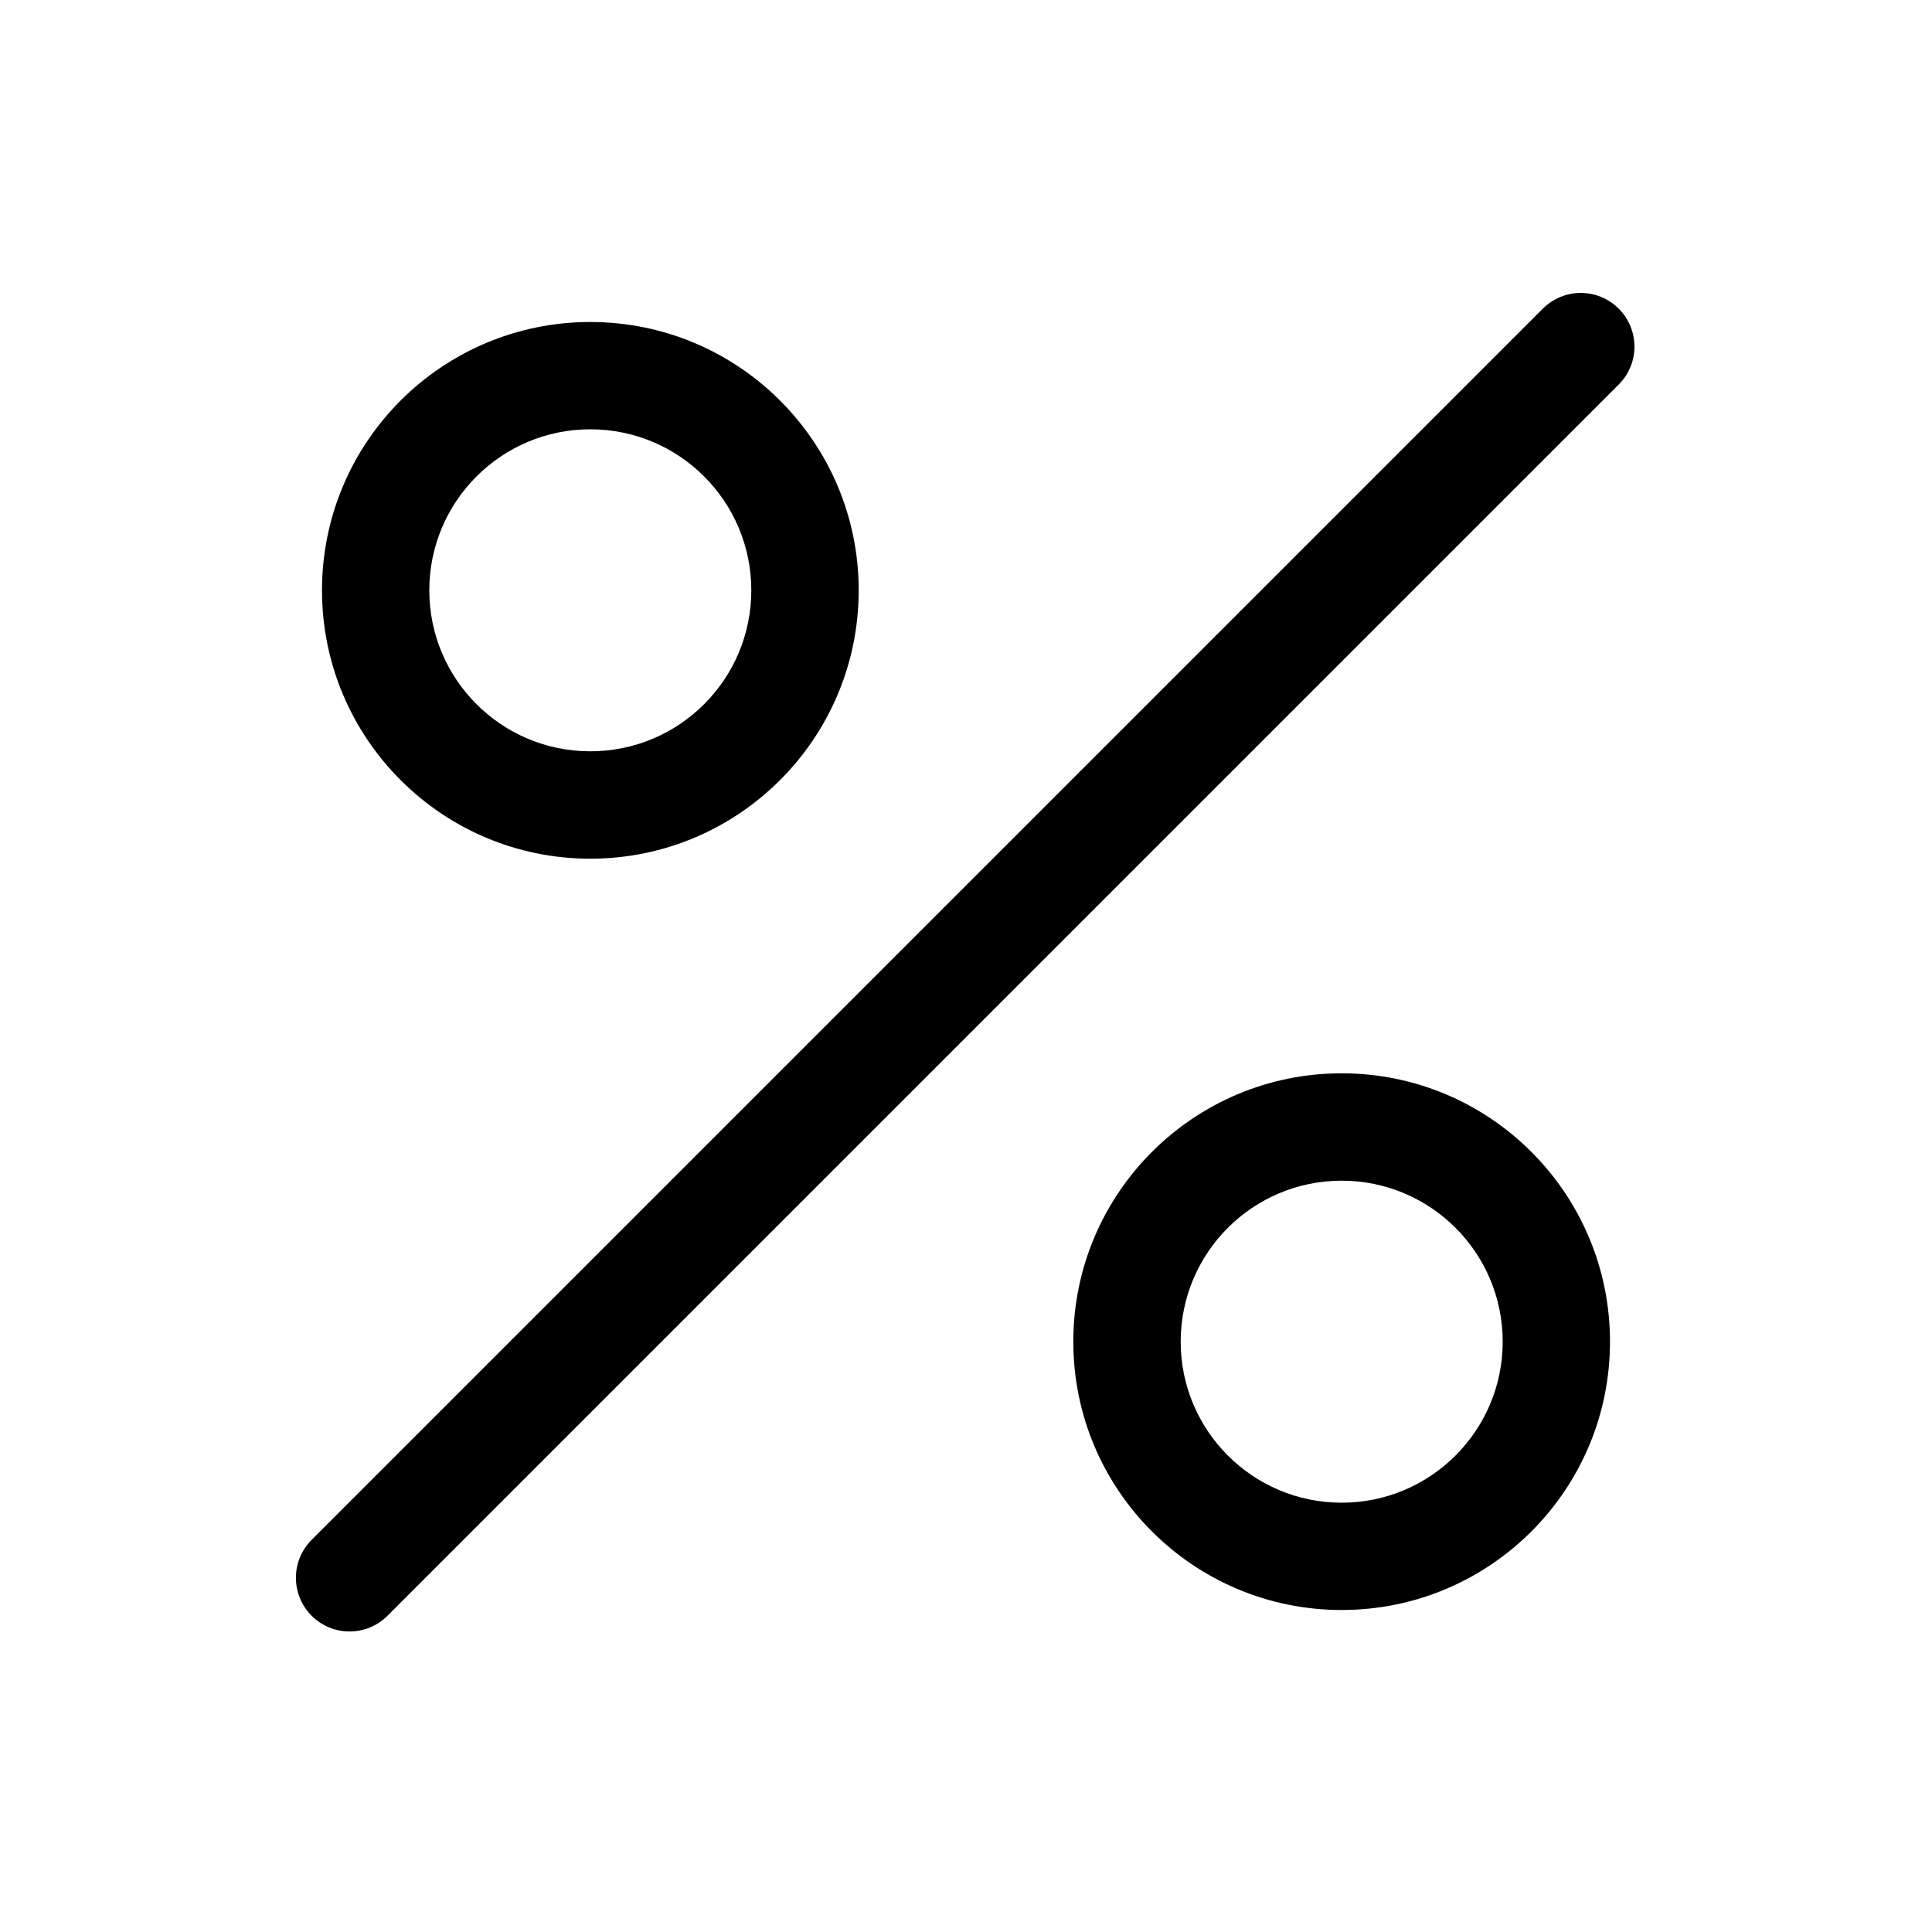 <svg width="24" height="24" viewBox="0 0 24 24" fill="none" xmlns="http://www.w3.org/2000/svg" data-seed-icon="true" data-seed-icon-version="0.6.2">
  <g>
    <g>
      <path fill-rule="evenodd" clip-rule="evenodd" d="M7.333 9.333C8.438 9.333 9.333 8.438 9.333 7.333C9.333 6.229 8.438 5.333 7.333 5.333C6.229 5.333 5.333 6.229 5.333 7.333C5.333 8.438 6.229 9.333 7.333 9.333ZM7.333 10.667C9.174 10.667 10.667 9.174 10.667 7.333C10.667 5.492 9.174 4 7.333 4C5.492 4 4 5.492 4 7.333C4 9.174 5.492 10.667 7.333 10.667Z" fill="currentColor"/>
      <path fill-rule="evenodd" clip-rule="evenodd" d="M16.667 18.667C17.771 18.667 18.667 17.771 18.667 16.667C18.667 15.562 17.771 14.667 16.667 14.667C15.562 14.667 14.667 15.562 14.667 16.667C14.667 17.771 15.562 18.667 16.667 18.667ZM16.667 20C18.508 20 20 18.508 20 16.667C20 14.826 18.508 13.333 16.667 13.333C14.826 13.333 13.333 14.826 13.333 16.667C13.333 18.508 14.826 20 16.667 20Z" fill="currentColor"/>
      <path fill-rule="evenodd" clip-rule="evenodd" d="M3.871 20.071C3.611 19.811 3.611 19.389 3.871 19.129L19.166 3.834C19.426 3.574 19.848 3.574 20.108 3.834C20.369 4.095 20.369 4.517 20.108 4.777L4.814 20.071C4.553 20.332 4.131 20.332 3.871 20.071Z" fill="currentColor"/>
    </g>
  </g>
</svg>
